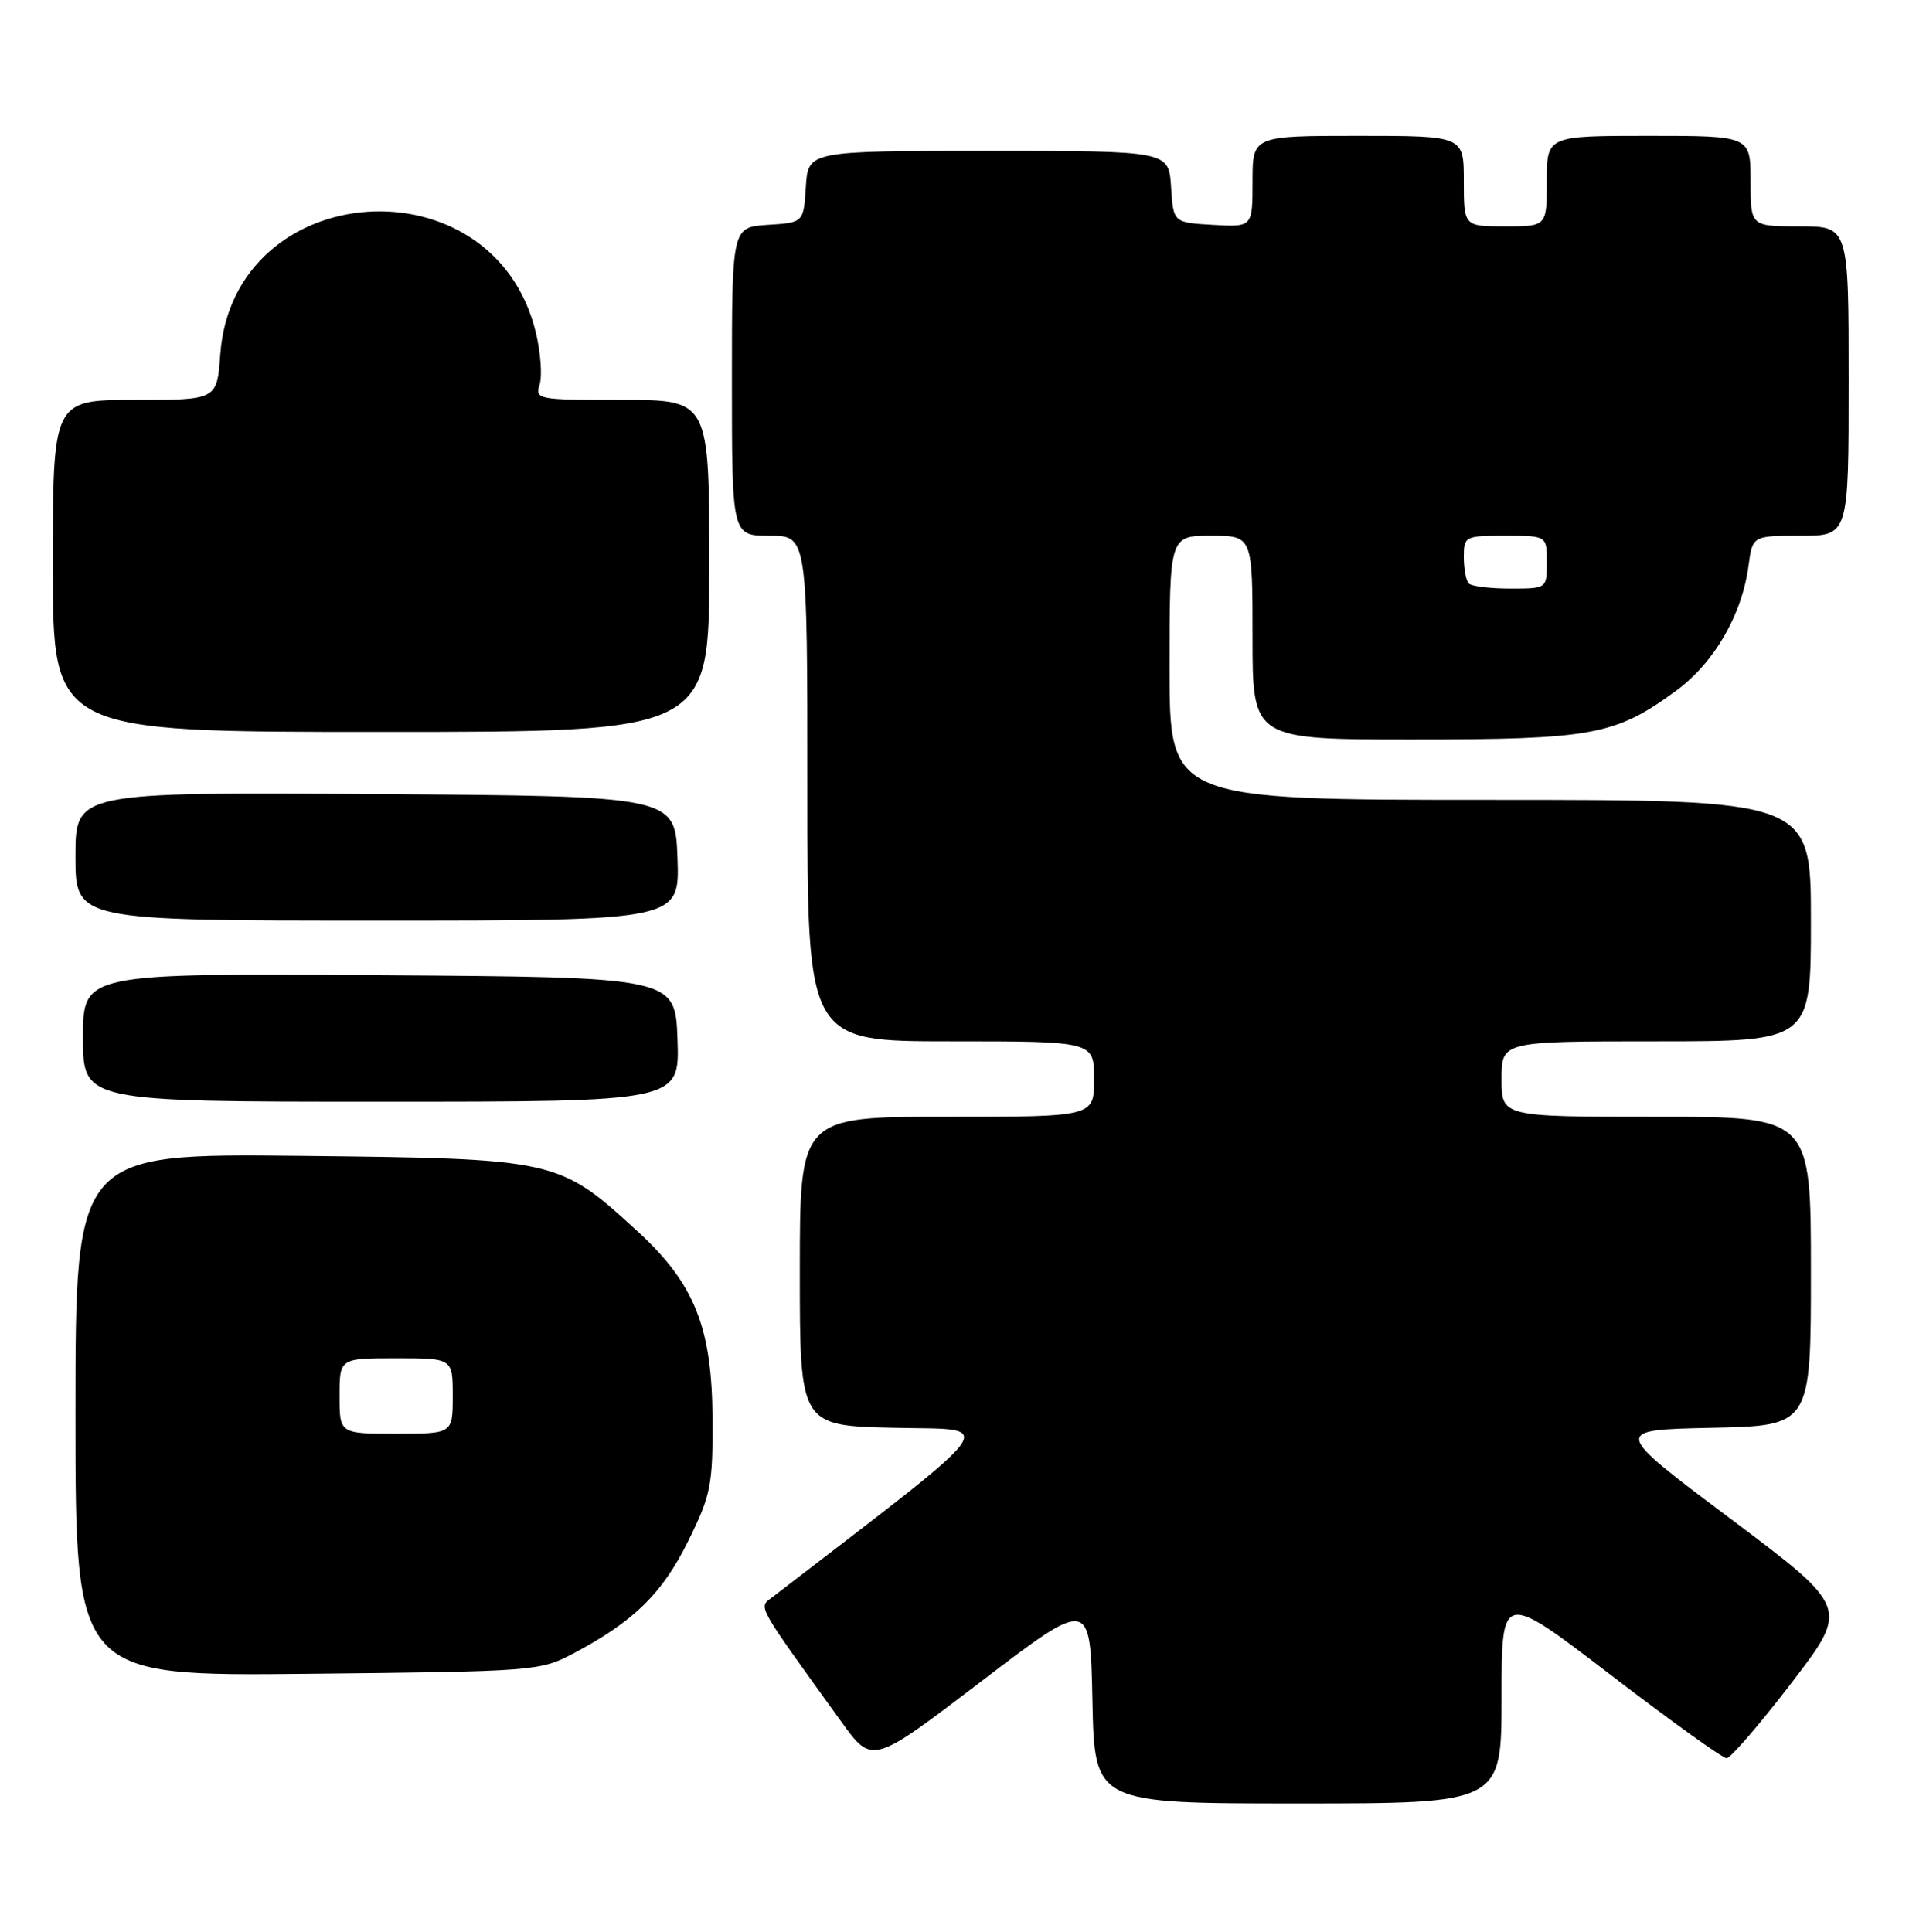 <?xml version="1.0" encoding="UTF-8" standalone="no"?>
<!DOCTYPE svg PUBLIC "-//W3C//DTD SVG 1.1//EN" "http://www.w3.org/Graphics/SVG/1.1/DTD/svg11.dtd" >
<svg xmlns="http://www.w3.org/2000/svg" xmlns:xlink="http://www.w3.org/1999/xlink" version="1.1" viewBox="0 0 253 256">
 <g >
 <path fill="currentColor"
d=" M 199.00 224.94 C 199.00 210.89 199.00 210.89 213.43 221.94 C 221.36 228.02 228.29 233.00 228.82 233.00 C 229.35 233.00 233.22 228.52 237.42 223.03 C 245.06 213.07 245.06 213.07 229.36 201.28 C 213.65 189.50 213.65 189.50 226.83 189.22 C 240.00 188.94 240.00 188.94 240.00 168.47 C 240.00 148.00 240.00 148.00 219.50 148.00 C 199.00 148.00 199.00 148.00 199.00 143.00 C 199.00 138.00 199.00 138.00 219.50 138.00 C 240.00 138.00 240.00 138.00 240.00 122.00 C 240.00 106.00 240.00 106.00 197.50 106.00 C 155.00 106.00 155.00 106.00 155.00 88.50 C 155.00 71.00 155.00 71.00 160.50 71.00 C 166.00 71.00 166.00 71.00 166.00 84.50 C 166.00 98.00 166.00 98.00 187.32 98.00 C 211.06 98.00 214.08 97.44 222.12 91.55 C 227.18 87.85 230.85 81.51 231.73 74.98 C 232.26 71.00 232.26 71.00 238.63 71.00 C 245.00 71.00 245.00 71.00 245.00 50.50 C 245.00 30.00 245.00 30.00 238.50 30.00 C 232.00 30.00 232.00 30.00 232.00 24.00 C 232.00 18.00 232.00 18.00 218.50 18.00 C 205.00 18.00 205.00 18.00 205.00 24.00 C 205.00 30.00 205.00 30.00 199.50 30.00 C 194.00 30.00 194.00 30.00 194.00 24.00 C 194.00 18.00 194.00 18.00 180.00 18.00 C 166.00 18.00 166.00 18.00 166.00 24.05 C 166.00 30.10 166.00 30.10 160.75 29.80 C 155.50 29.50 155.50 29.50 155.20 24.75 C 154.89 20.00 154.89 20.00 131.00 20.00 C 107.11 20.00 107.11 20.00 106.80 24.75 C 106.50 29.50 106.50 29.50 101.75 29.80 C 97.00 30.11 97.00 30.11 97.00 50.55 C 97.00 71.00 97.00 71.00 102.00 71.00 C 107.00 71.00 107.00 71.00 107.00 104.50 C 107.00 138.00 107.00 138.00 126.00 138.00 C 145.00 138.00 145.00 138.00 145.00 143.00 C 145.00 148.00 145.00 148.00 125.50 148.00 C 106.00 148.00 106.00 148.00 106.00 168.47 C 106.00 188.94 106.00 188.94 118.55 189.22 C 132.23 189.53 133.61 187.62 102.26 211.74 C 100.52 213.08 100.16 212.44 111.50 228.17 C 115.60 233.85 115.60 233.85 130.05 222.82 C 144.50 211.80 144.50 211.80 144.78 225.40 C 145.06 239.00 145.06 239.00 172.03 239.00 C 199.00 239.00 199.00 239.00 199.00 224.94 Z  M 76.00 219.12 C 84.01 214.87 87.78 211.18 91.20 204.24 C 94.23 198.10 94.47 196.85 94.43 188.04 C 94.37 175.86 92.04 170.07 84.40 163.09 C 74.02 153.60 73.79 153.55 39.75 153.18 C 10.00 152.87 10.00 152.87 10.00 187.50 C 10.00 222.13 10.00 222.13 40.75 221.82 C 70.92 221.51 71.58 221.46 76.00 219.12 Z  M 89.79 137.75 C 89.50 129.50 89.50 129.50 50.25 129.24 C 11.00 128.98 11.00 128.98 11.00 137.49 C 11.00 146.00 11.00 146.00 50.54 146.00 C 90.08 146.00 90.08 146.00 89.79 137.75 Z  M 89.79 113.75 C 89.50 105.50 89.50 105.50 49.75 105.24 C 10.00 104.98 10.00 104.98 10.00 113.49 C 10.00 122.00 10.00 122.00 50.04 122.00 C 90.08 122.00 90.08 122.00 89.79 113.75 Z  M 94.00 75.00 C 94.00 53.00 94.00 53.00 82.43 53.00 C 71.21 53.00 70.88 52.94 71.52 50.94 C 71.88 49.81 71.65 46.73 71.02 44.09 C 65.49 21.04 30.90 23.44 29.19 46.99 C 28.76 53.00 28.76 53.00 17.88 53.00 C 7.00 53.00 7.00 53.00 7.00 75.00 C 7.00 97.00 7.00 97.00 50.50 97.00 C 94.00 97.00 94.00 97.00 94.00 75.00 Z  M 194.67 77.33 C 194.30 76.97 194.00 75.39 194.00 73.83 C 194.00 71.07 194.13 71.00 199.50 71.00 C 205.00 71.00 205.00 71.00 205.00 74.50 C 205.00 78.00 205.00 78.00 200.17 78.00 C 197.51 78.00 195.03 77.70 194.67 77.33 Z  M 45.00 185.00 C 45.00 180.00 45.00 180.00 52.50 180.00 C 60.00 180.00 60.00 180.00 60.00 185.00 C 60.00 190.00 60.00 190.00 52.50 190.00 C 45.00 190.00 45.00 190.00 45.00 185.00 Z "/>
</g>
</svg>